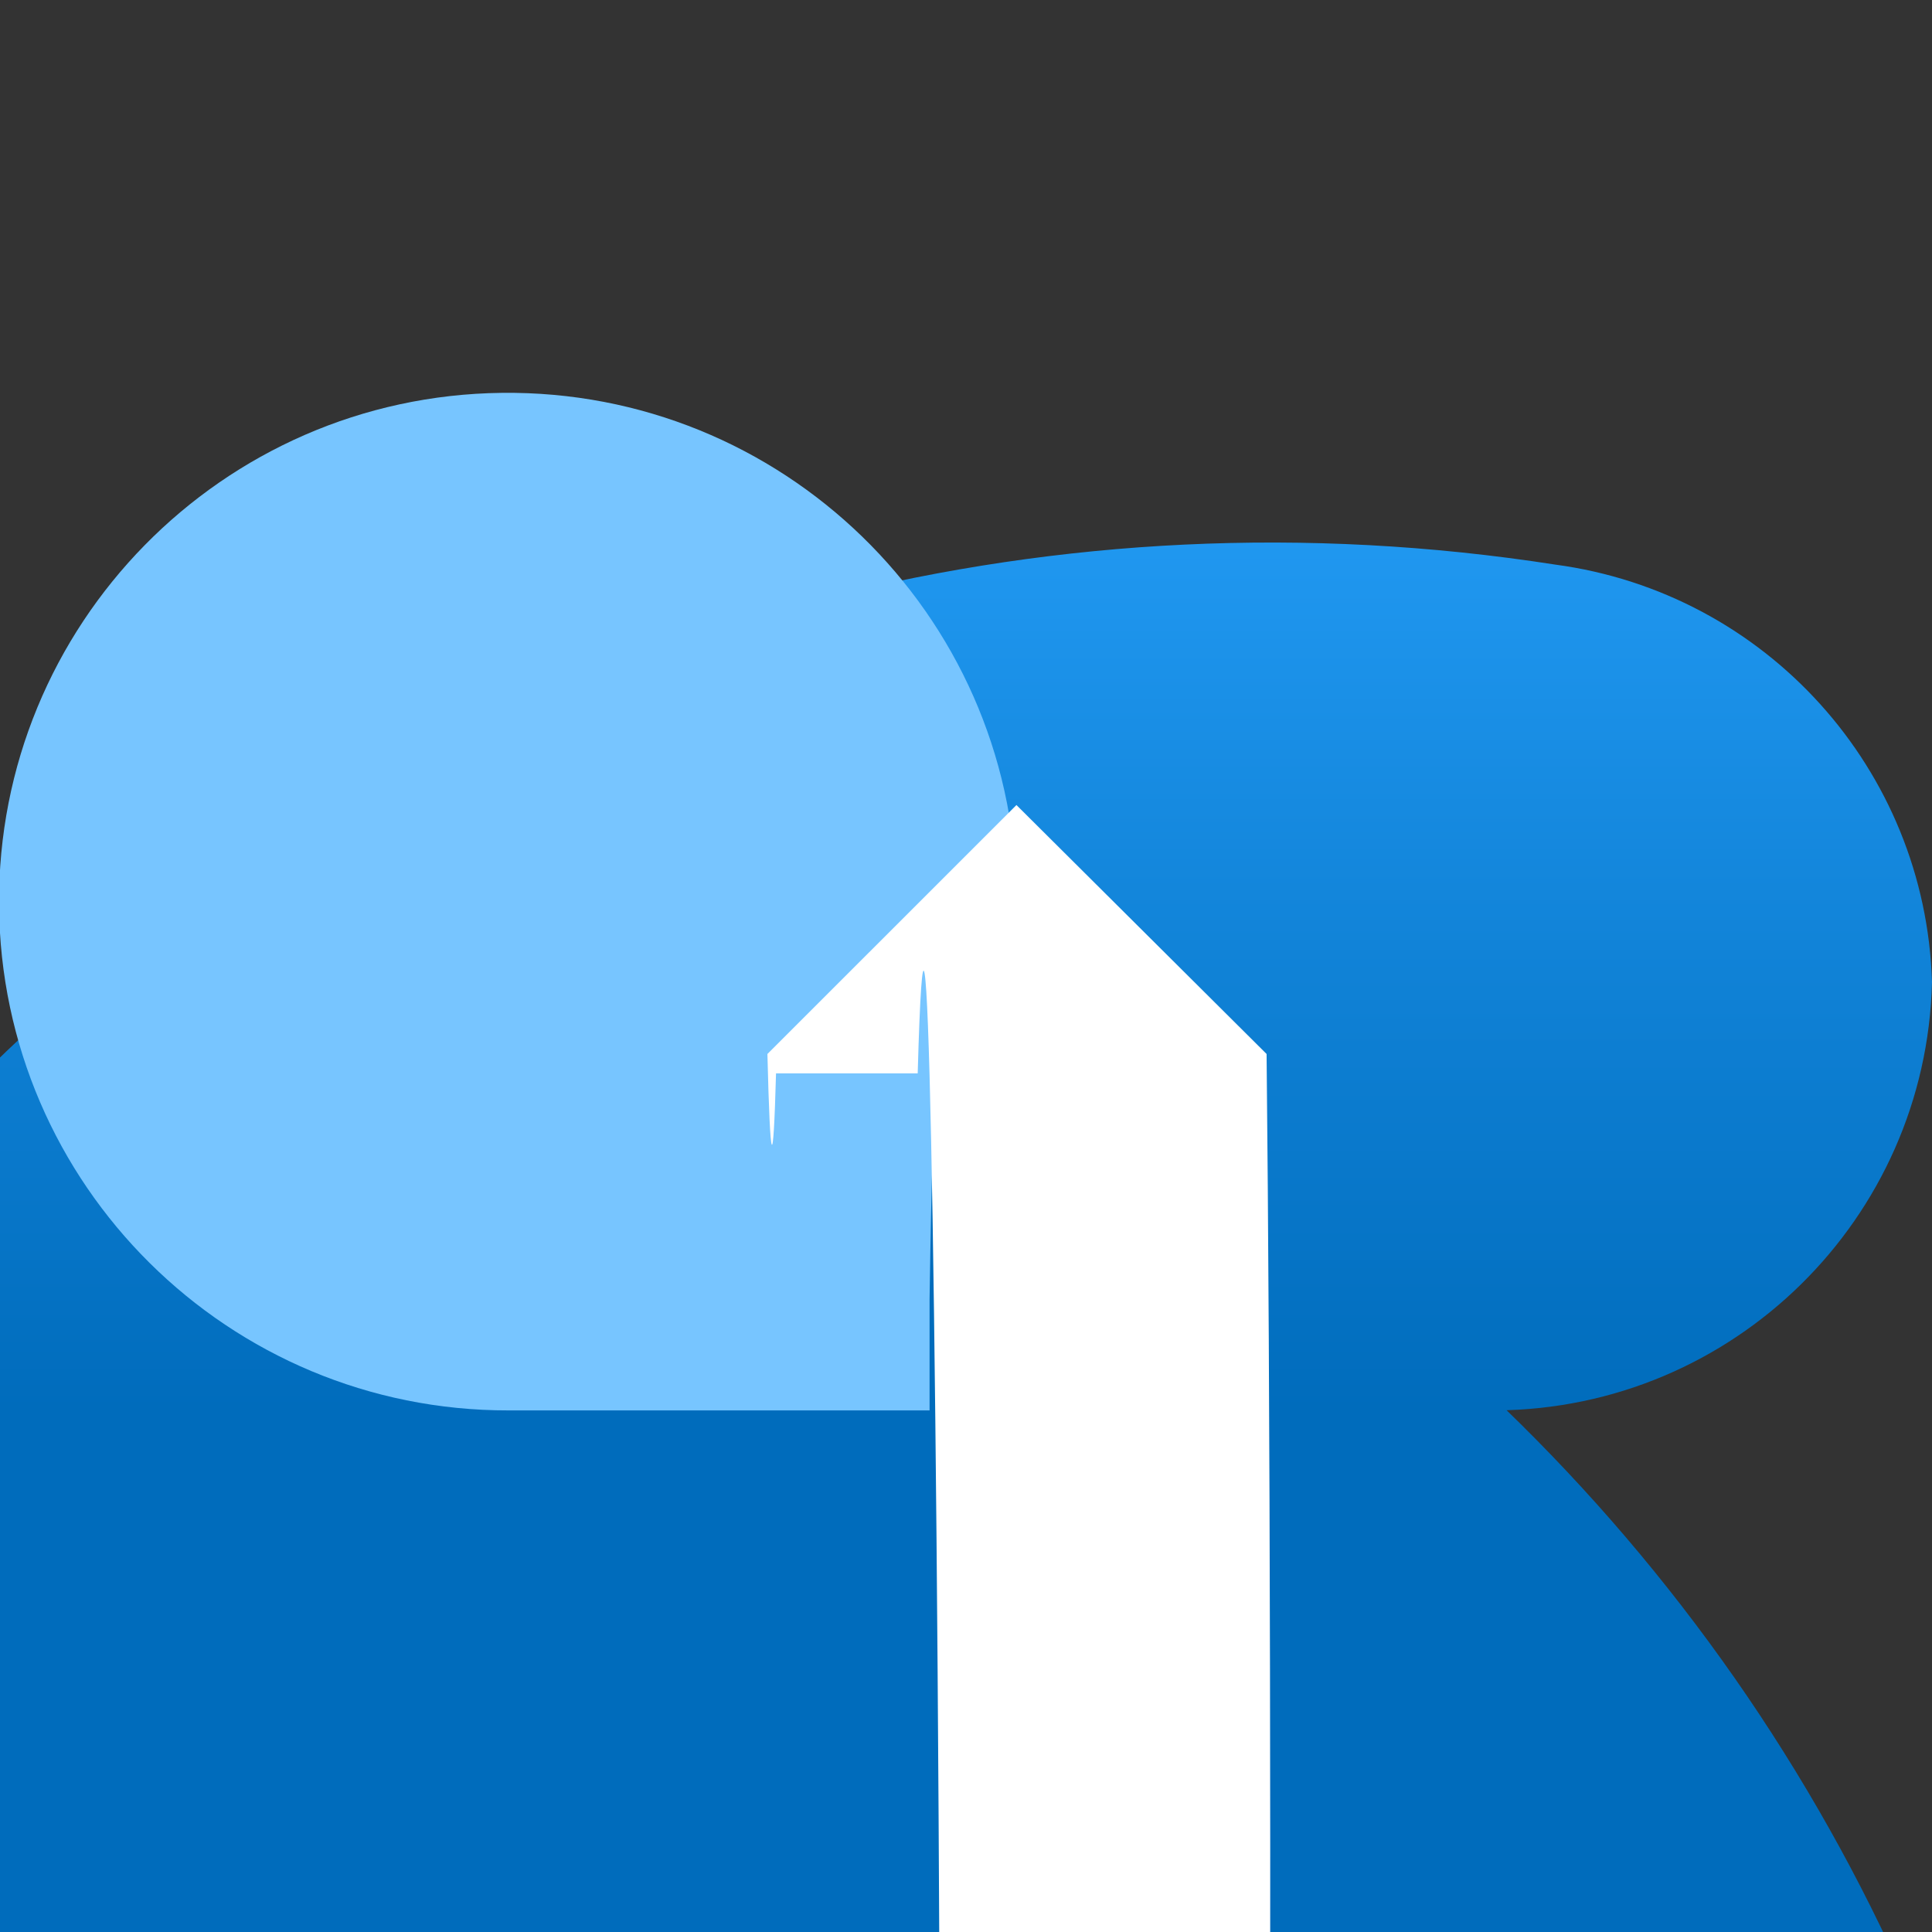 <?xml version="1.0" encoding="UTF-8"?>
<svg xmlns="http://www.w3.org/2000/svg" xmlns:xlink="http://www.w3.org/1999/xlink" width="70pt" height="70pt" viewBox="0 0 70 70" version="1.1">
<rect x="0" y="0" width="70" height="70" fill="#333333" stroke="none"/>
<defs>
<linearGradient id="linear0" gradientUnits="userSpaceOnUse" x1="9" y1="13.14" x2="9" y2="0.39" gradientTransform="matrix(3.889,0,0,3.889,0,0)">
<stop offset="0" style="stop-color:rgb(0,108,188);stop-opacity:1;"/>
<stop offset="0.82" style="stop-color:rgb(41,164,255);stop-opacity:1;"/>
</linearGradient>
</defs>
<g id="surface1">
<path style=" stroke:none;fill-rule:nonzero;fill:url(#linear0);" d="M 70 35.582 C 69.766 27.879 63.988 21.48 56.352 20.457 C 20.117 14.816 -13.824 39.621 -19.465 75.852 C -25.102 112.086 -0.301 146.027 35.934 151.668 C 27.301 151.5 19.508 156.801 16.488 164.891 C 52.957 160.336 78.832 127.082 74.277 90.609 C 69.723 54.141 36.469 28.27 0 32.82 C 0.402 43.312 9.227 51.492 19.715 51.102 C 20.285 51.141 20.859 51.141 21.43 51.102 L 53.355 51.102 C 53.641 55.141 53.926 55.141 54.211 51.102 C 62.801 51.039 69.789 44.172 70 35.582 Z "/>
<path style=" stroke:none;fill-rule:nonzero;fill:rgb(119,197,255);fill-opacity:1;" d="M 36.828 32.355 C 36.656 22.211 28.32 14.113 18.176 14.234 C 8.035 14.355 -0.105 22.648 -0.035 32.793 C 0.035 42.938 8.289 51.121 18.434 51.102 L 36.828 51.102 Z "/>
<path style=" stroke:none;fill-rule:nonzero;fill:rgb(0,108,188);fill-opacity:1;" d="M 45.891 59.656 L 37.141 68.367 C 37.066 69.348 36.949 69.922 36.828 69.922 C 36.707 69.922 36.59 69.348 36.516 68.367 L 27.805 59.656 C 27.906 55.844 28.016 55.57 28.117 58.879 L 33.25 58.879 C 33.383 66.352 33.547 66.145 33.68 58.332 L 33.68 47.055 C 33.82 37.703 34 37.551 34.145 46.668 L 39.551 46.668 C 39.785 46.668 39.977 65.82 39.977 89.445 L 39.977 58.332 C 39.977 70.387 40.027 81.898 40.117 90.043 C 40.207 98.188 40.324 102.207 40.445 101.109 L 45.578 101.109 C 45.59 82.273 45.711 65.914 45.891 59.656 Z "/>
<path style=" stroke:none;fill-rule:nonzero;fill:rgb(255,255,255);fill-opacity:1;" d="M 27.805 38.188 L 36.828 29.168 L 45.891 38.188 C 46.02 50.434 46.059 69.473 45.988 85.938 C 45.922 102.402 45.758 112.824 45.578 112.078 L 40.445 112.078 C 40.188 112.078 39.977 132.973 39.977 158.746 L 39.977 170.41 L 33.68 170.41 L 33.68 158.746 C 34.008 146.934 34.18 110.523 34.062 77.43 C 33.945 44.332 33.582 27.074 33.25 38.891 L 28.117 38.891 C 28.016 42.57 27.906 42.32 27.805 38.188 Z "/>
</g>
</svg>
